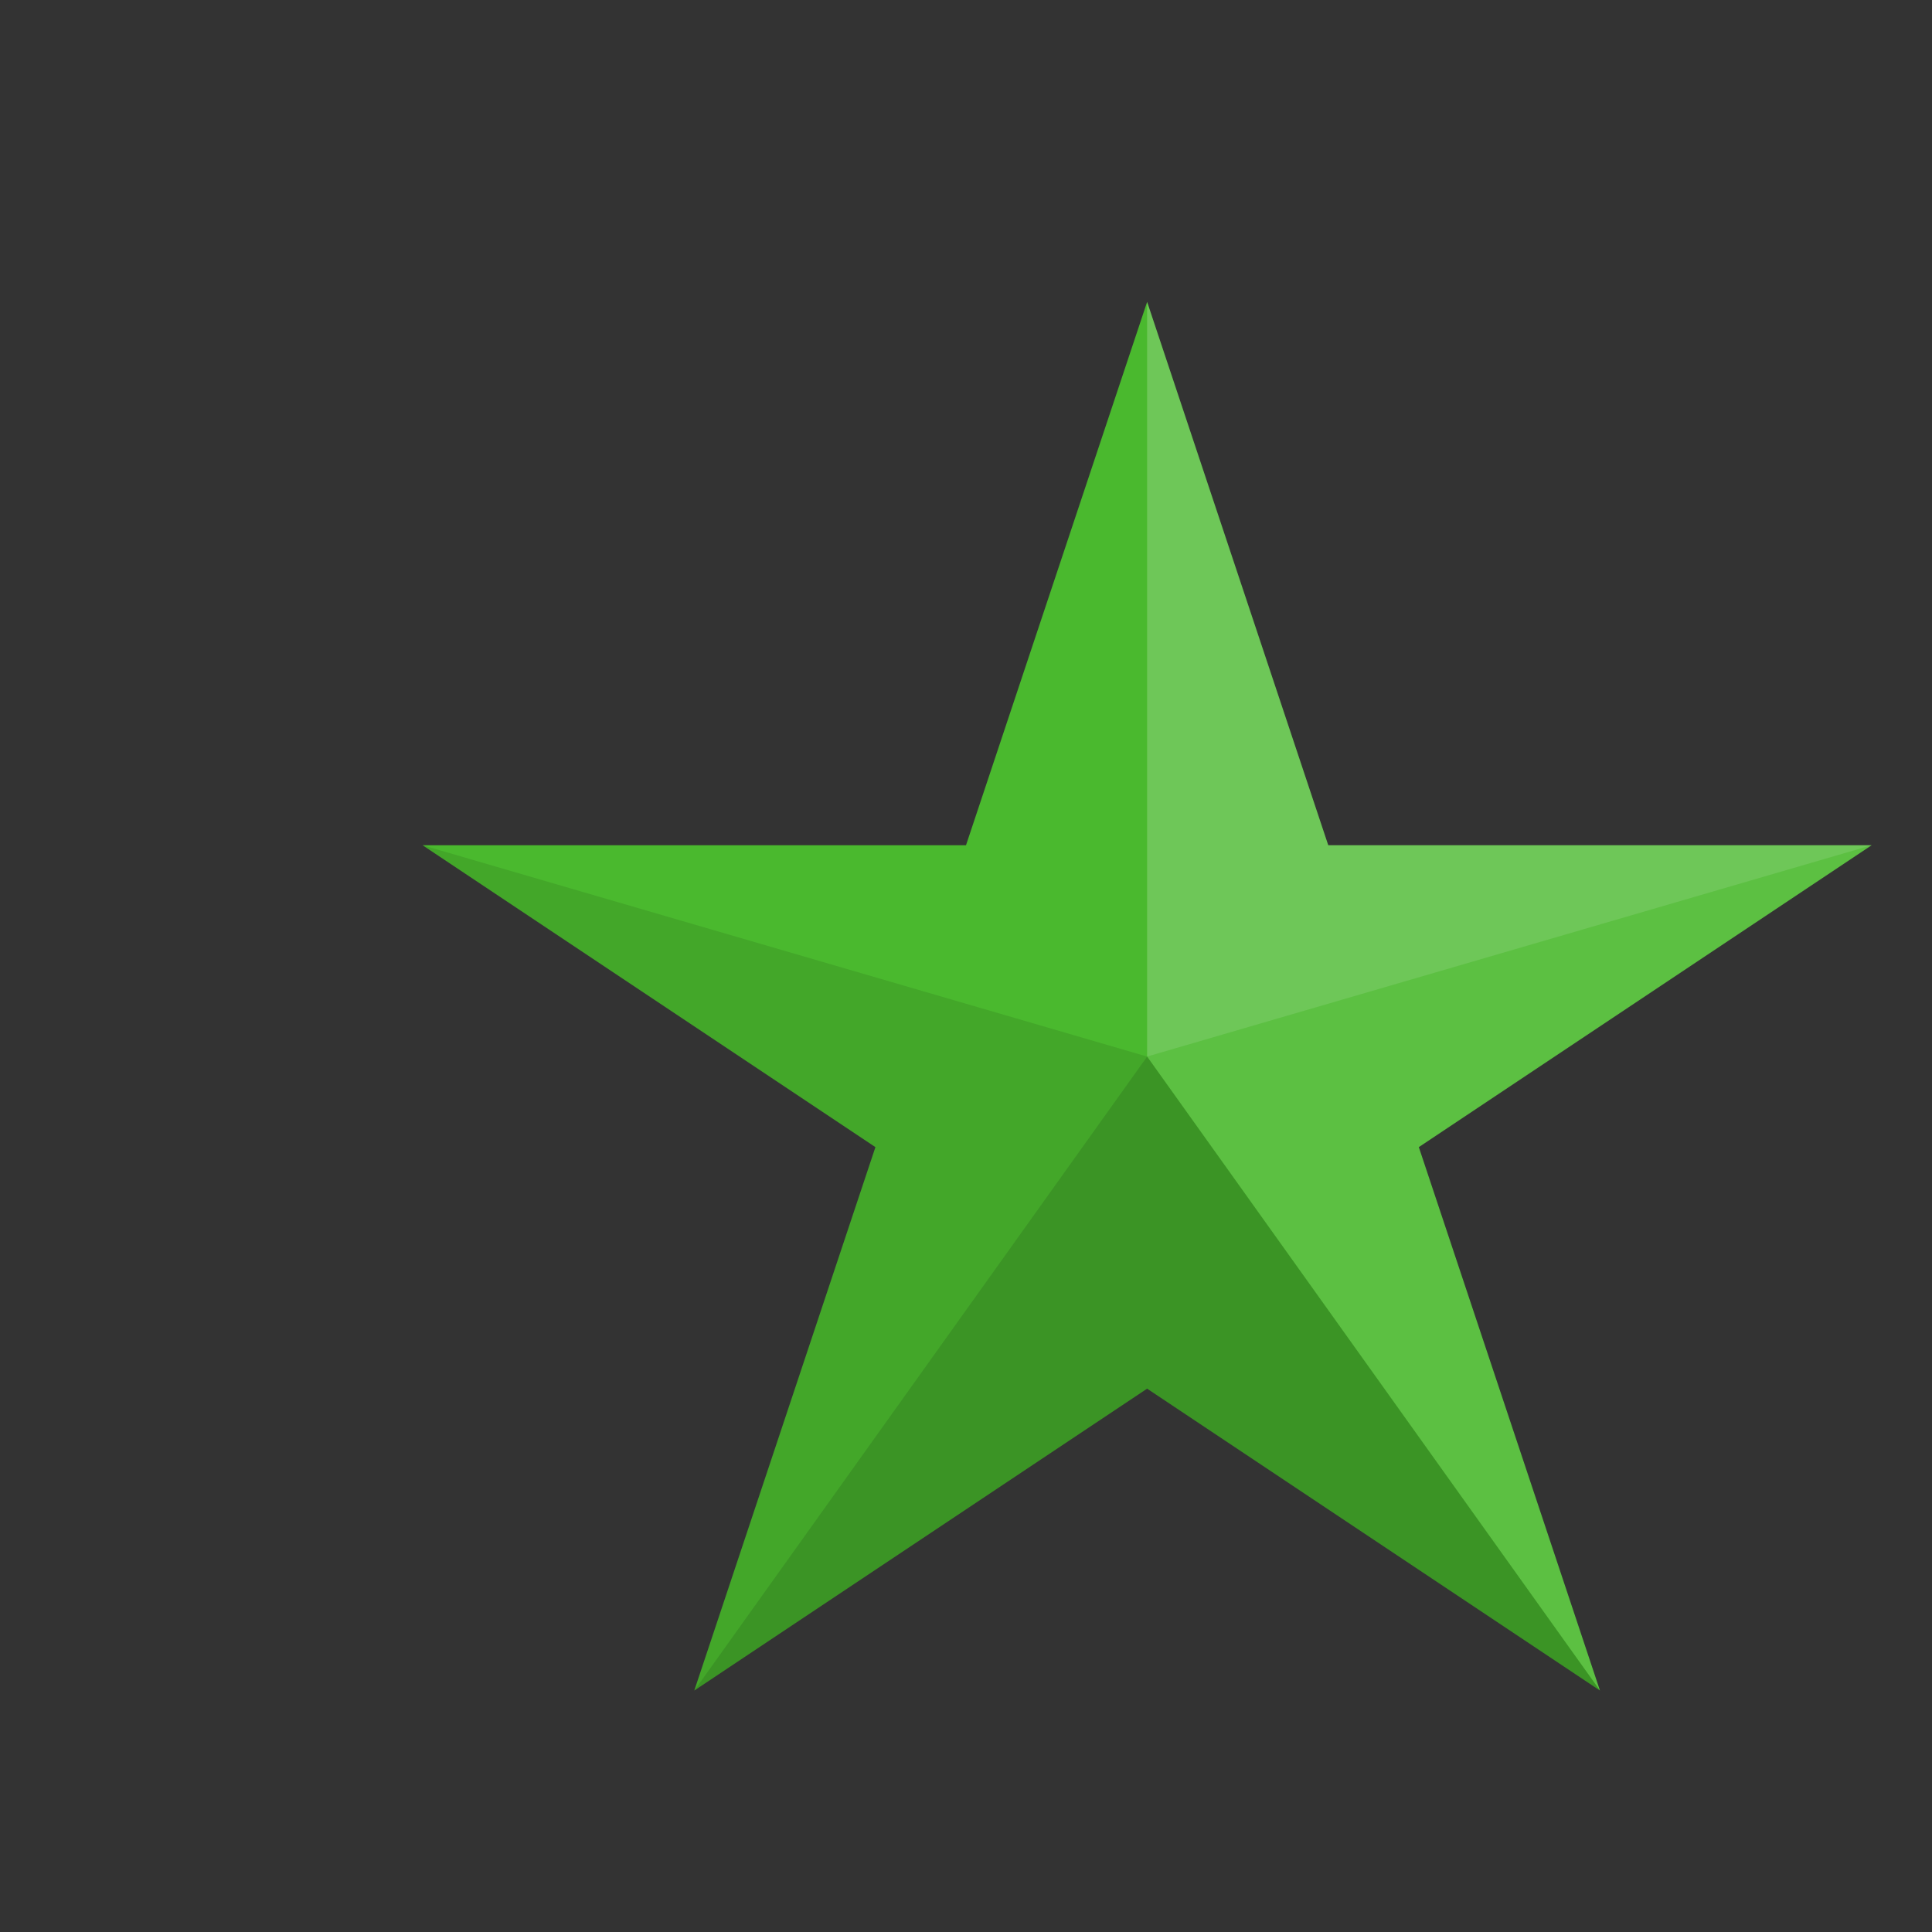 <svg width="32" height="32" viewBox="0 0 32 32" fill="none" xmlns="http://www.w3.org/2000/svg">
<rect x="0" y="0" width="32" height="32" fill="#333333" stroke="none"/>
<path d="M16 14L19 5L22 14H31L23.5 19L26.5 28L19 23L11.5 28L14.5 19L7 14H16Z" fill="#4AB92E"/>
<path d="M22 14L19 5V17.5L31 14H22Z" fill="white" fill-opacity="0.2"/>
<path d="M14.5 19L7 14L19 17.5L11.5 28L14.5 19Z" fill="black" fill-opacity="0.1"/>
<path d="M23.5 19L31 14L19 17.5L26.5 28L23.5 19Z" fill="white" fill-opacity="0.1"/>
<path d="M19 17.5L11.5 28L19 23L26.5 28L19 17.5Z" fill="black" fill-opacity="0.2"/>
</svg>
